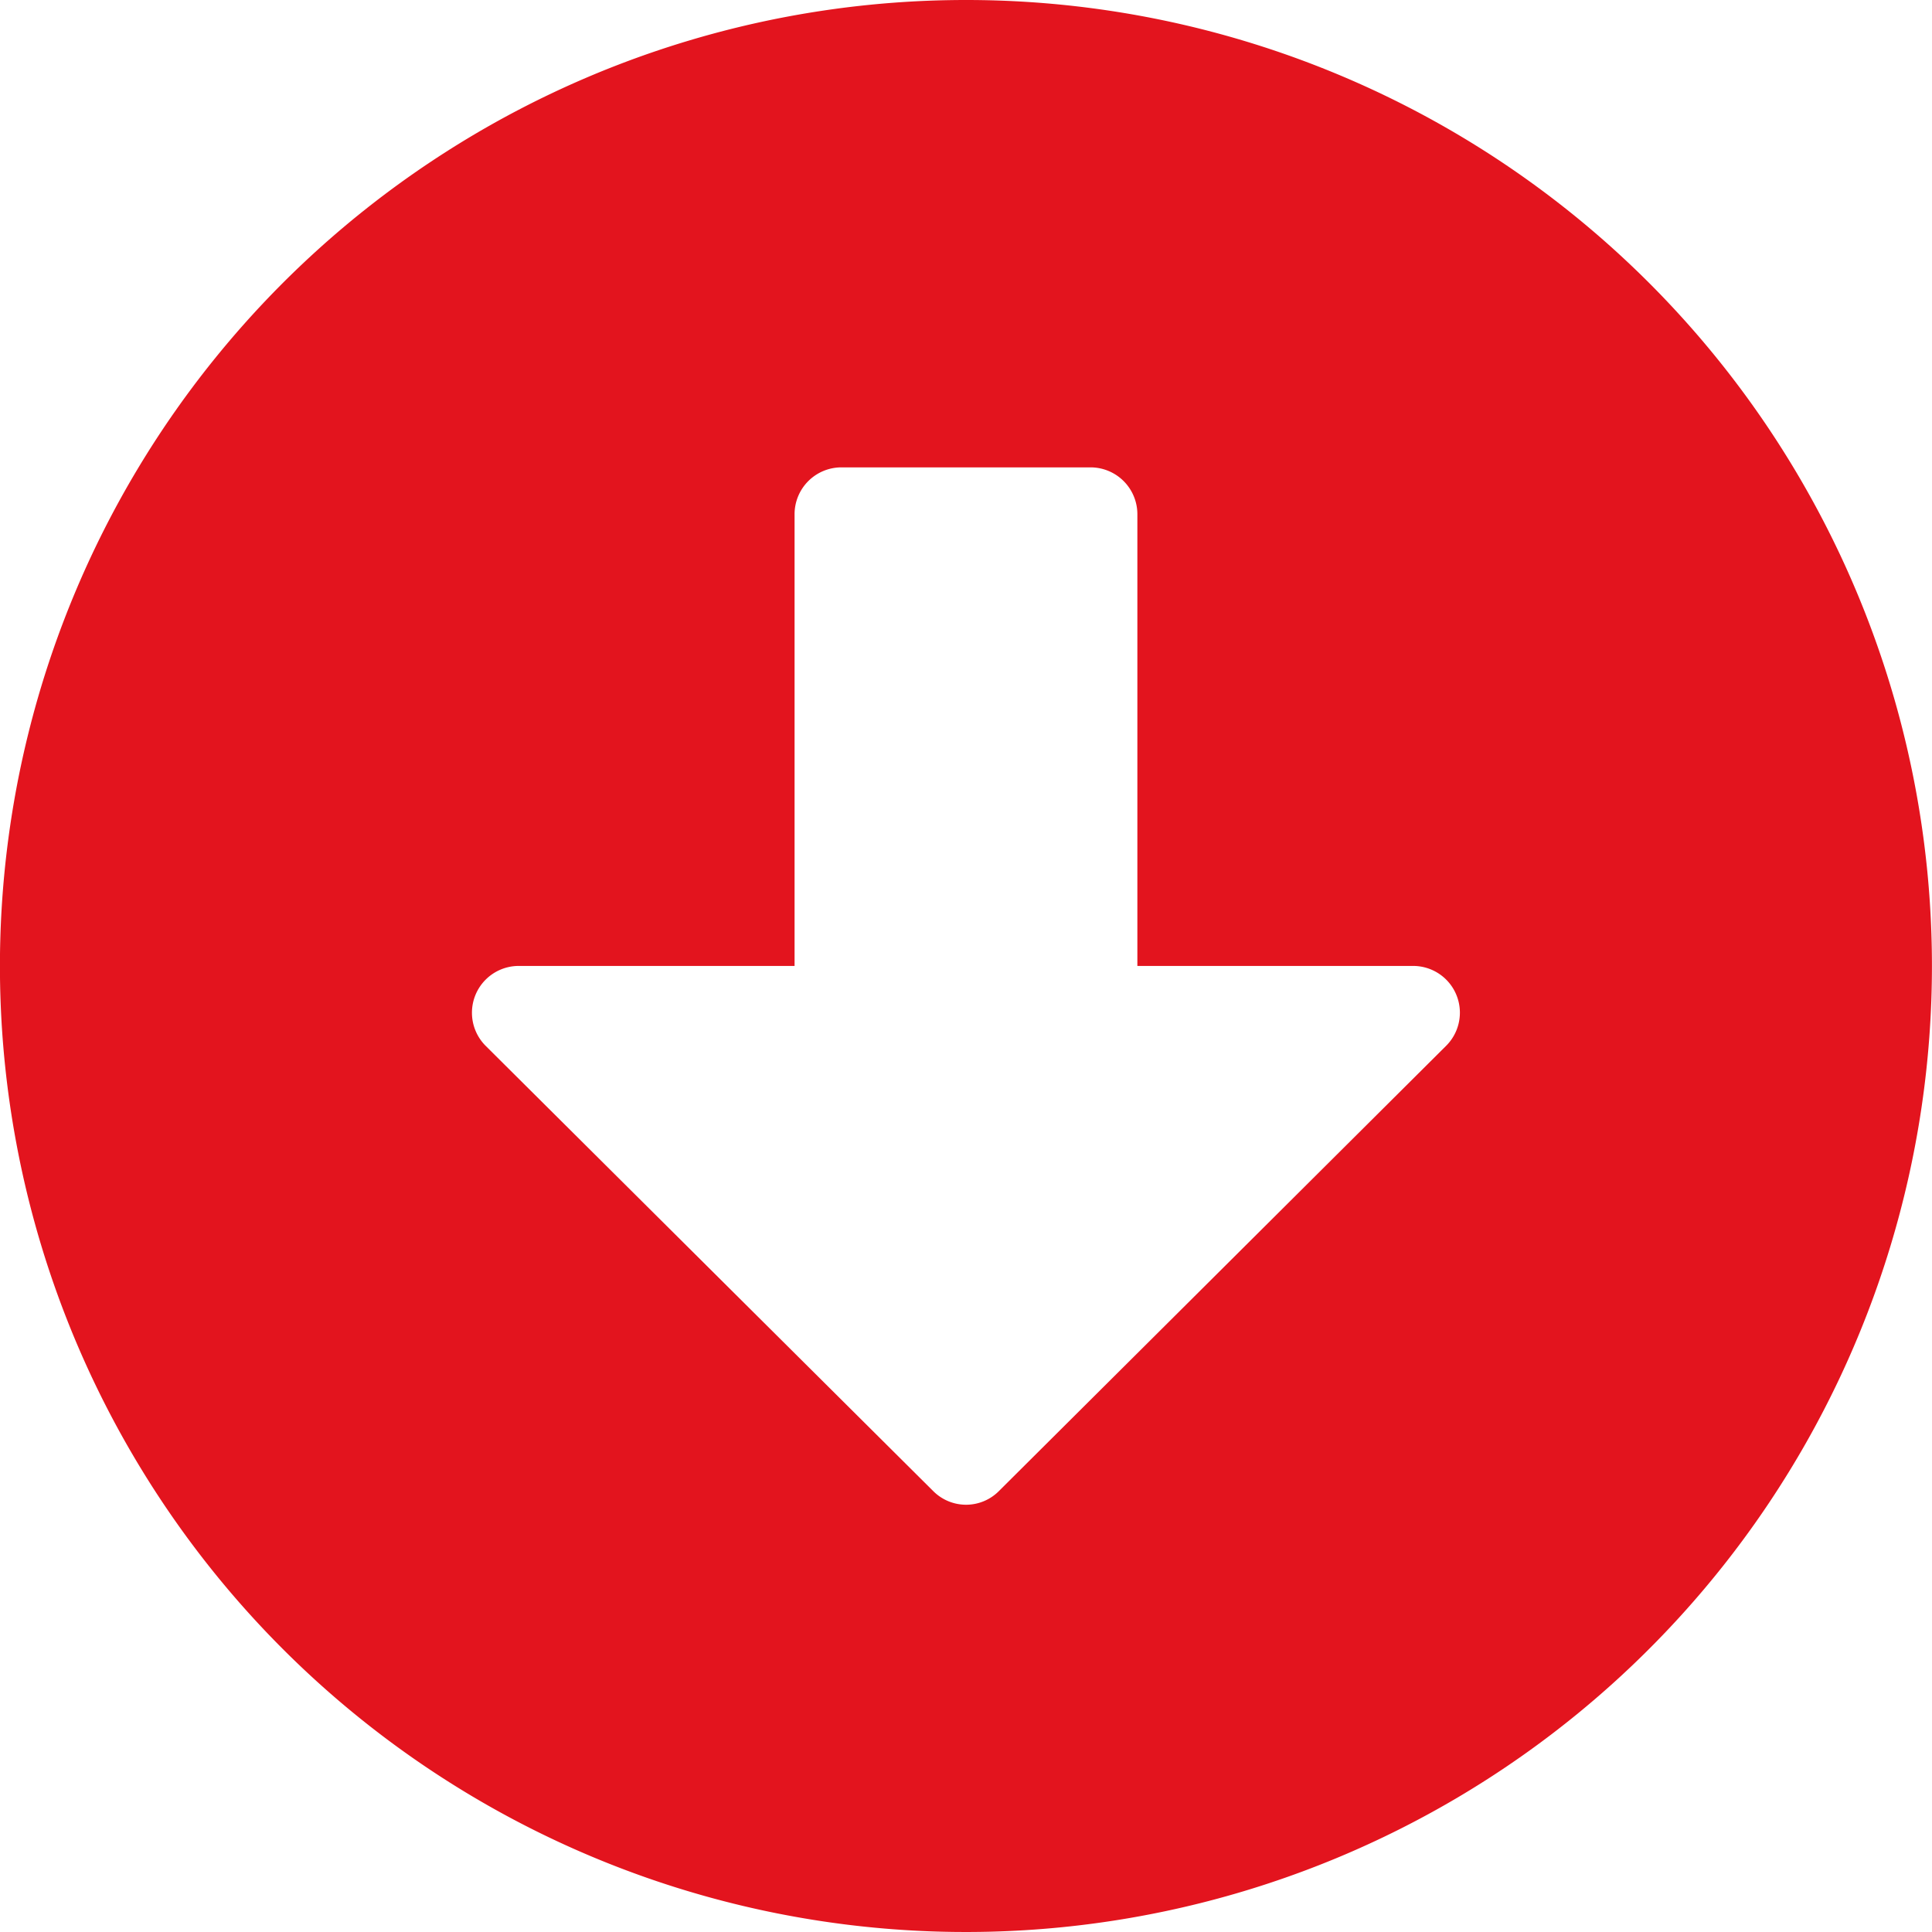 <svg xmlns="http://www.w3.org/2000/svg" width="31.578" height="31.578" viewBox="0 0 31.578 31.578">
  <path id="Icon_awesome-arrow-alt-circle-down" data-name="Icon awesome-arrow-alt-circle-down" d="M32.14,16.351A15.789,15.789,0,1,1,16.351.563,15.786,15.786,0,0,1,32.14,16.351ZM13.55,8.966v7.385H9.036A.765.765,0,0,0,8.5,17.656l7.315,7.277a.757.757,0,0,0,1.076,0L24.2,17.656a.764.764,0,0,0-.541-1.305H19.153V8.966a.766.766,0,0,0-.764-.764H14.314A.766.766,0,0,0,13.55,8.966Z" transform="translate(-0.563 -0.563)" fill="#e3141e"/>
</svg>
